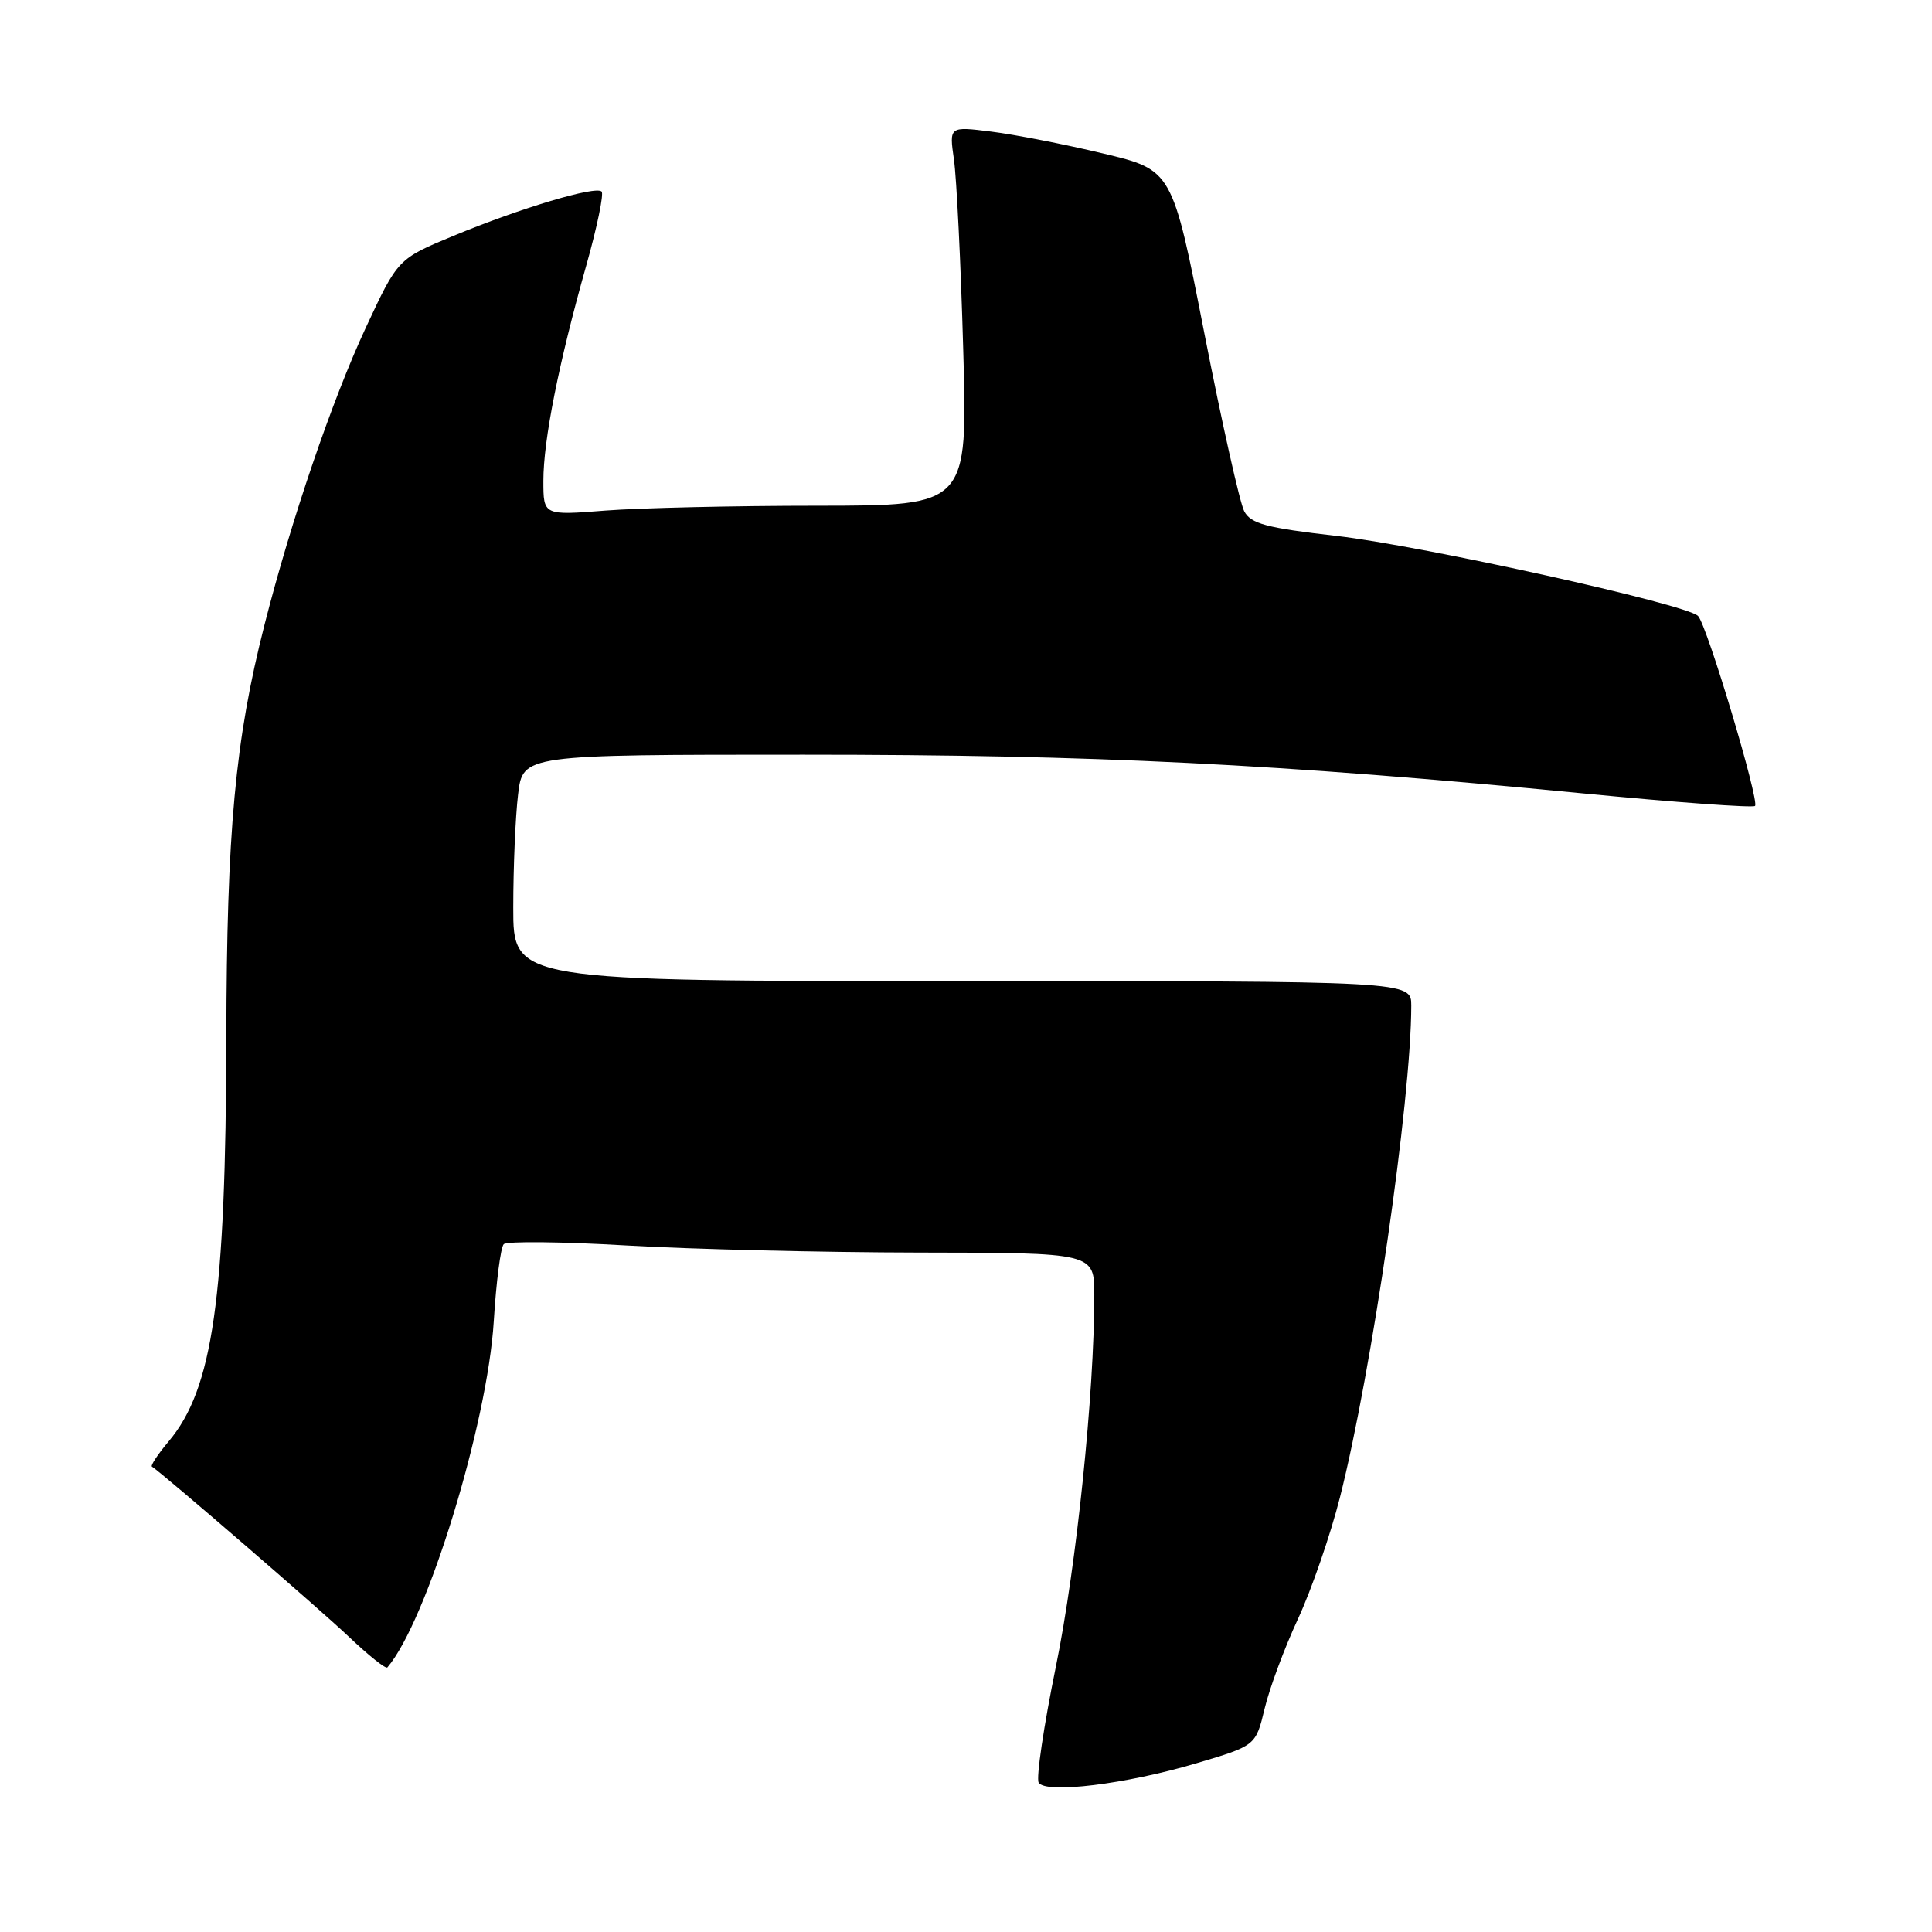 <?xml version="1.0" encoding="UTF-8" standalone="no"?>
<!DOCTYPE svg PUBLIC "-//W3C//DTD SVG 1.1//EN" "http://www.w3.org/Graphics/SVG/1.1/DTD/svg11.dtd" >
<svg xmlns="http://www.w3.org/2000/svg" xmlns:xlink="http://www.w3.org/1999/xlink" version="1.1" viewBox="0 0 256 256">
 <g >
 <path fill="currentColor"
d=" M 158.54 233.64 C 166.39 231.31 166.39 231.31 167.57 226.40 C 168.21 223.71 170.20 218.36 171.99 214.51 C 173.77 210.67 176.28 203.42 177.55 198.41 C 181.78 181.74 187.00 145.76 187.00 133.25 C 187.00 130.00 187.00 130.00 127.50 130.00 C 68.00 130.00 68.00 130.00 68.01 120.25 C 68.01 114.89 68.30 108.14 68.65 105.25 C 69.28 100.00 69.28 100.00 106.48 100.00 C 145.03 100.00 169.39 101.21 209.77 105.13 C 222.02 106.32 232.27 107.06 232.55 106.79 C 233.17 106.16 226.18 82.82 225.00 81.62 C 223.48 80.06 188.59 72.34 177.09 71.01 C 167.78 69.94 165.75 69.40 164.87 67.75 C 164.29 66.67 161.91 56.05 159.58 44.15 C 155.34 22.52 155.34 22.52 146.14 20.33 C 141.08 19.12 134.42 17.82 131.35 17.44 C 125.77 16.74 125.77 16.74 126.40 21.12 C 126.75 23.53 127.31 34.84 127.63 46.25 C 128.23 67.00 128.23 67.00 108.36 67.01 C 97.44 67.01 84.79 67.30 80.25 67.65 C 72.00 68.30 72.00 68.30 72.00 63.71 C 72.00 58.32 74.03 48.12 77.67 35.23 C 79.11 30.13 80.03 25.70 79.72 25.38 C 78.93 24.59 68.96 27.57 60.11 31.24 C 52.72 34.30 52.72 34.30 48.48 43.40 C 44.02 52.98 38.58 68.91 35.05 82.78 C 31.15 98.09 30.04 110.10 29.99 137.50 C 29.92 172.05 28.21 184.03 22.35 190.99 C 20.92 192.69 19.92 194.20 20.13 194.33 C 21.76 195.41 42.49 213.32 46.23 216.88 C 48.83 219.35 51.12 221.18 51.33 220.94 C 56.56 214.84 64.60 188.66 65.43 175.05 C 65.75 169.85 66.34 165.26 66.75 164.86 C 67.16 164.45 74.47 164.53 83.00 165.03 C 91.53 165.53 108.96 165.95 121.75 165.97 C 145.00 166.00 145.00 166.00 145.00 171.60 C 145.00 184.65 142.64 207.49 139.91 220.83 C 138.30 228.72 137.27 235.63 137.63 236.21 C 138.56 237.72 149.23 236.41 158.54 233.64 Z "/>
</g>
</svg>